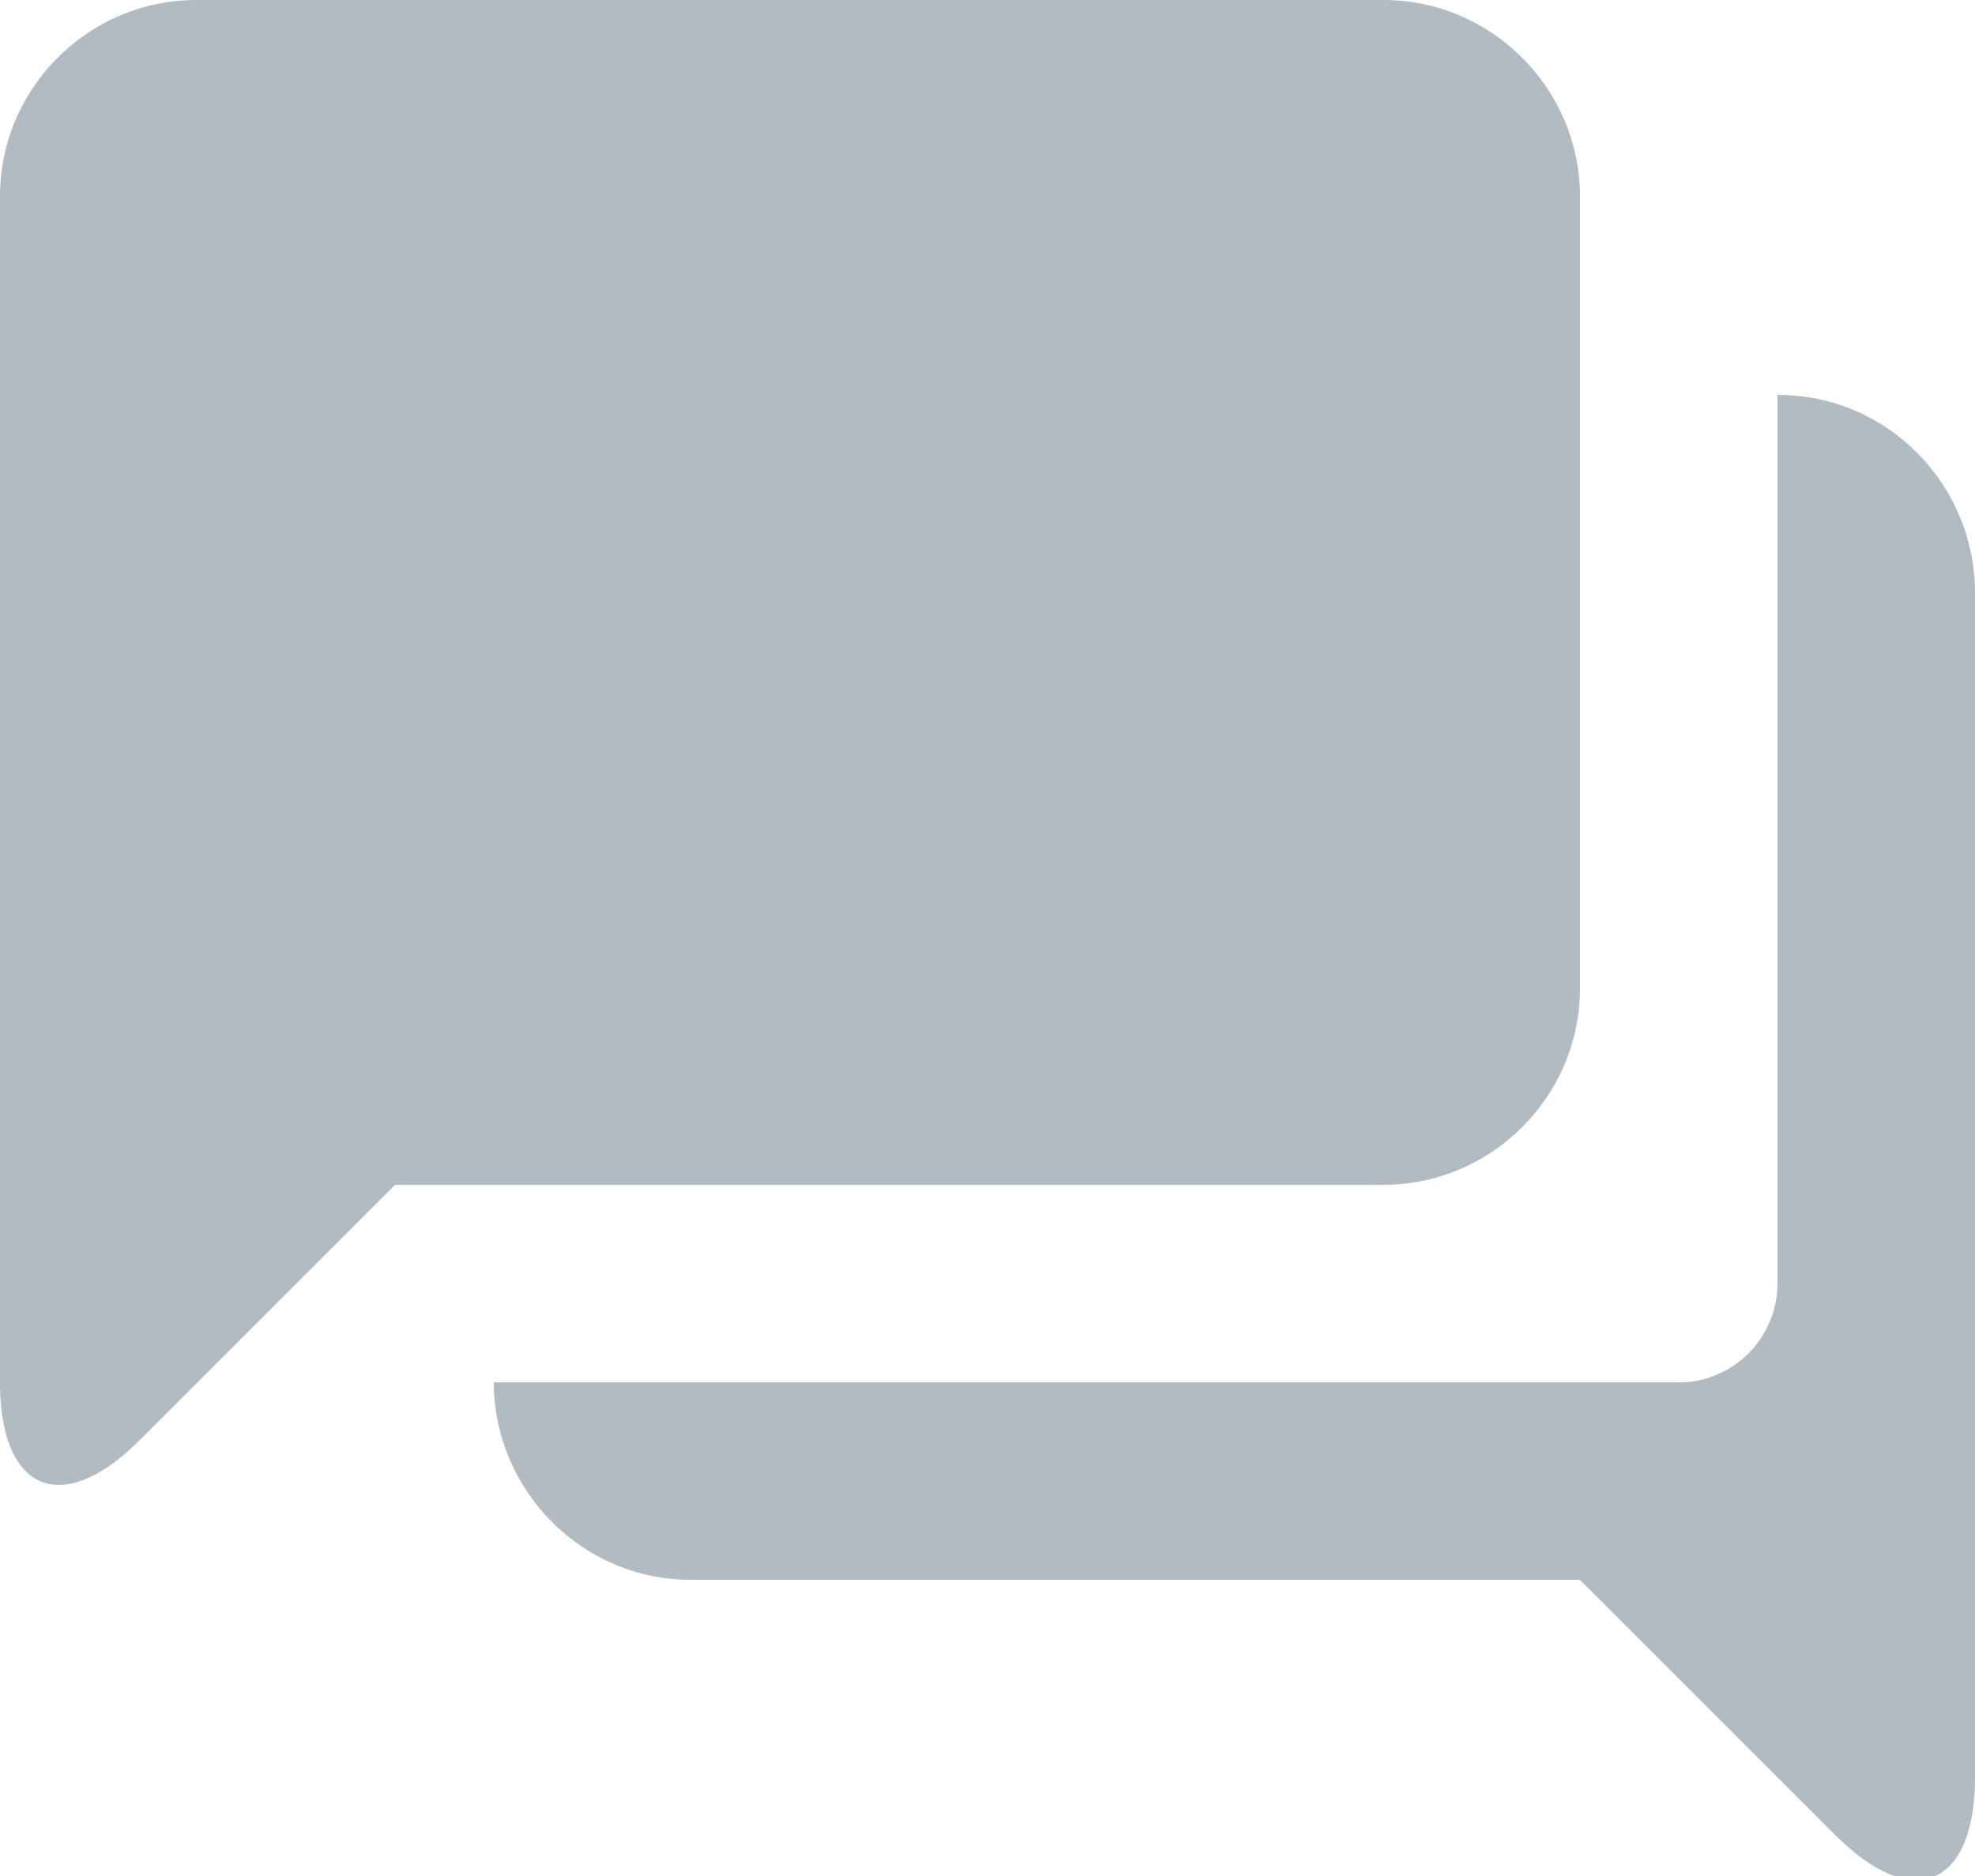 <?xml version="1.0" encoding="UTF-8" standalone="no"?>
<svg width="20px" height="19px" viewBox="0 0 20 19" version="1.1" xmlns="http://www.w3.org/2000/svg" xmlns:xlink="http://www.w3.org/1999/xlink" xmlns:sketch="http://www.bohemiancoding.com/sketch/ns">
    <!-- Generator: Sketch 3.2.2 (9983) - http://www.bohemiancoding.com/sketch -->
    <g id="Page-1" stroke="none" stroke-width="1" fill="none" fill-rule="evenodd" sketch:type="MSPage">
        <g id="Rectangle-+-Rectangle-3" sketch:type="MSLayerGroup" fill="#B2BAC2">
            <path d="M18,4 L18.008,4 C19.107,4 20,4.899 20,6.009 L20,16 L20,18 C20,19.112 19.369,19.369 18.59,18.59 L16,16 L6.992,16 C5.903,16 5.005,15.105 5,14 L17.005,14 C17.549,14 18,13.551 18,12.998 L18,4 Z" id="Rectangle-2" sketch:type="MSShapeGroup"></path>
            <path d="M1.992,0 C0.893,0 0,0.892 0,1.992 L0,14 C0,14.679 0.236,15.039 0.596,15.039 C0.826,15.039 1.107,14.893 1.41,14.59 L4,12 L14.008,12 C15.1,12 16,11.108 16,10.008 L16,1.992 C16,0.9 15.108,0 14.008,0 L1.992,0 Z" id="Imported-Layers-2" sketch:type="MSShapeGroup"></path>
        </g>
    </g>
</svg>